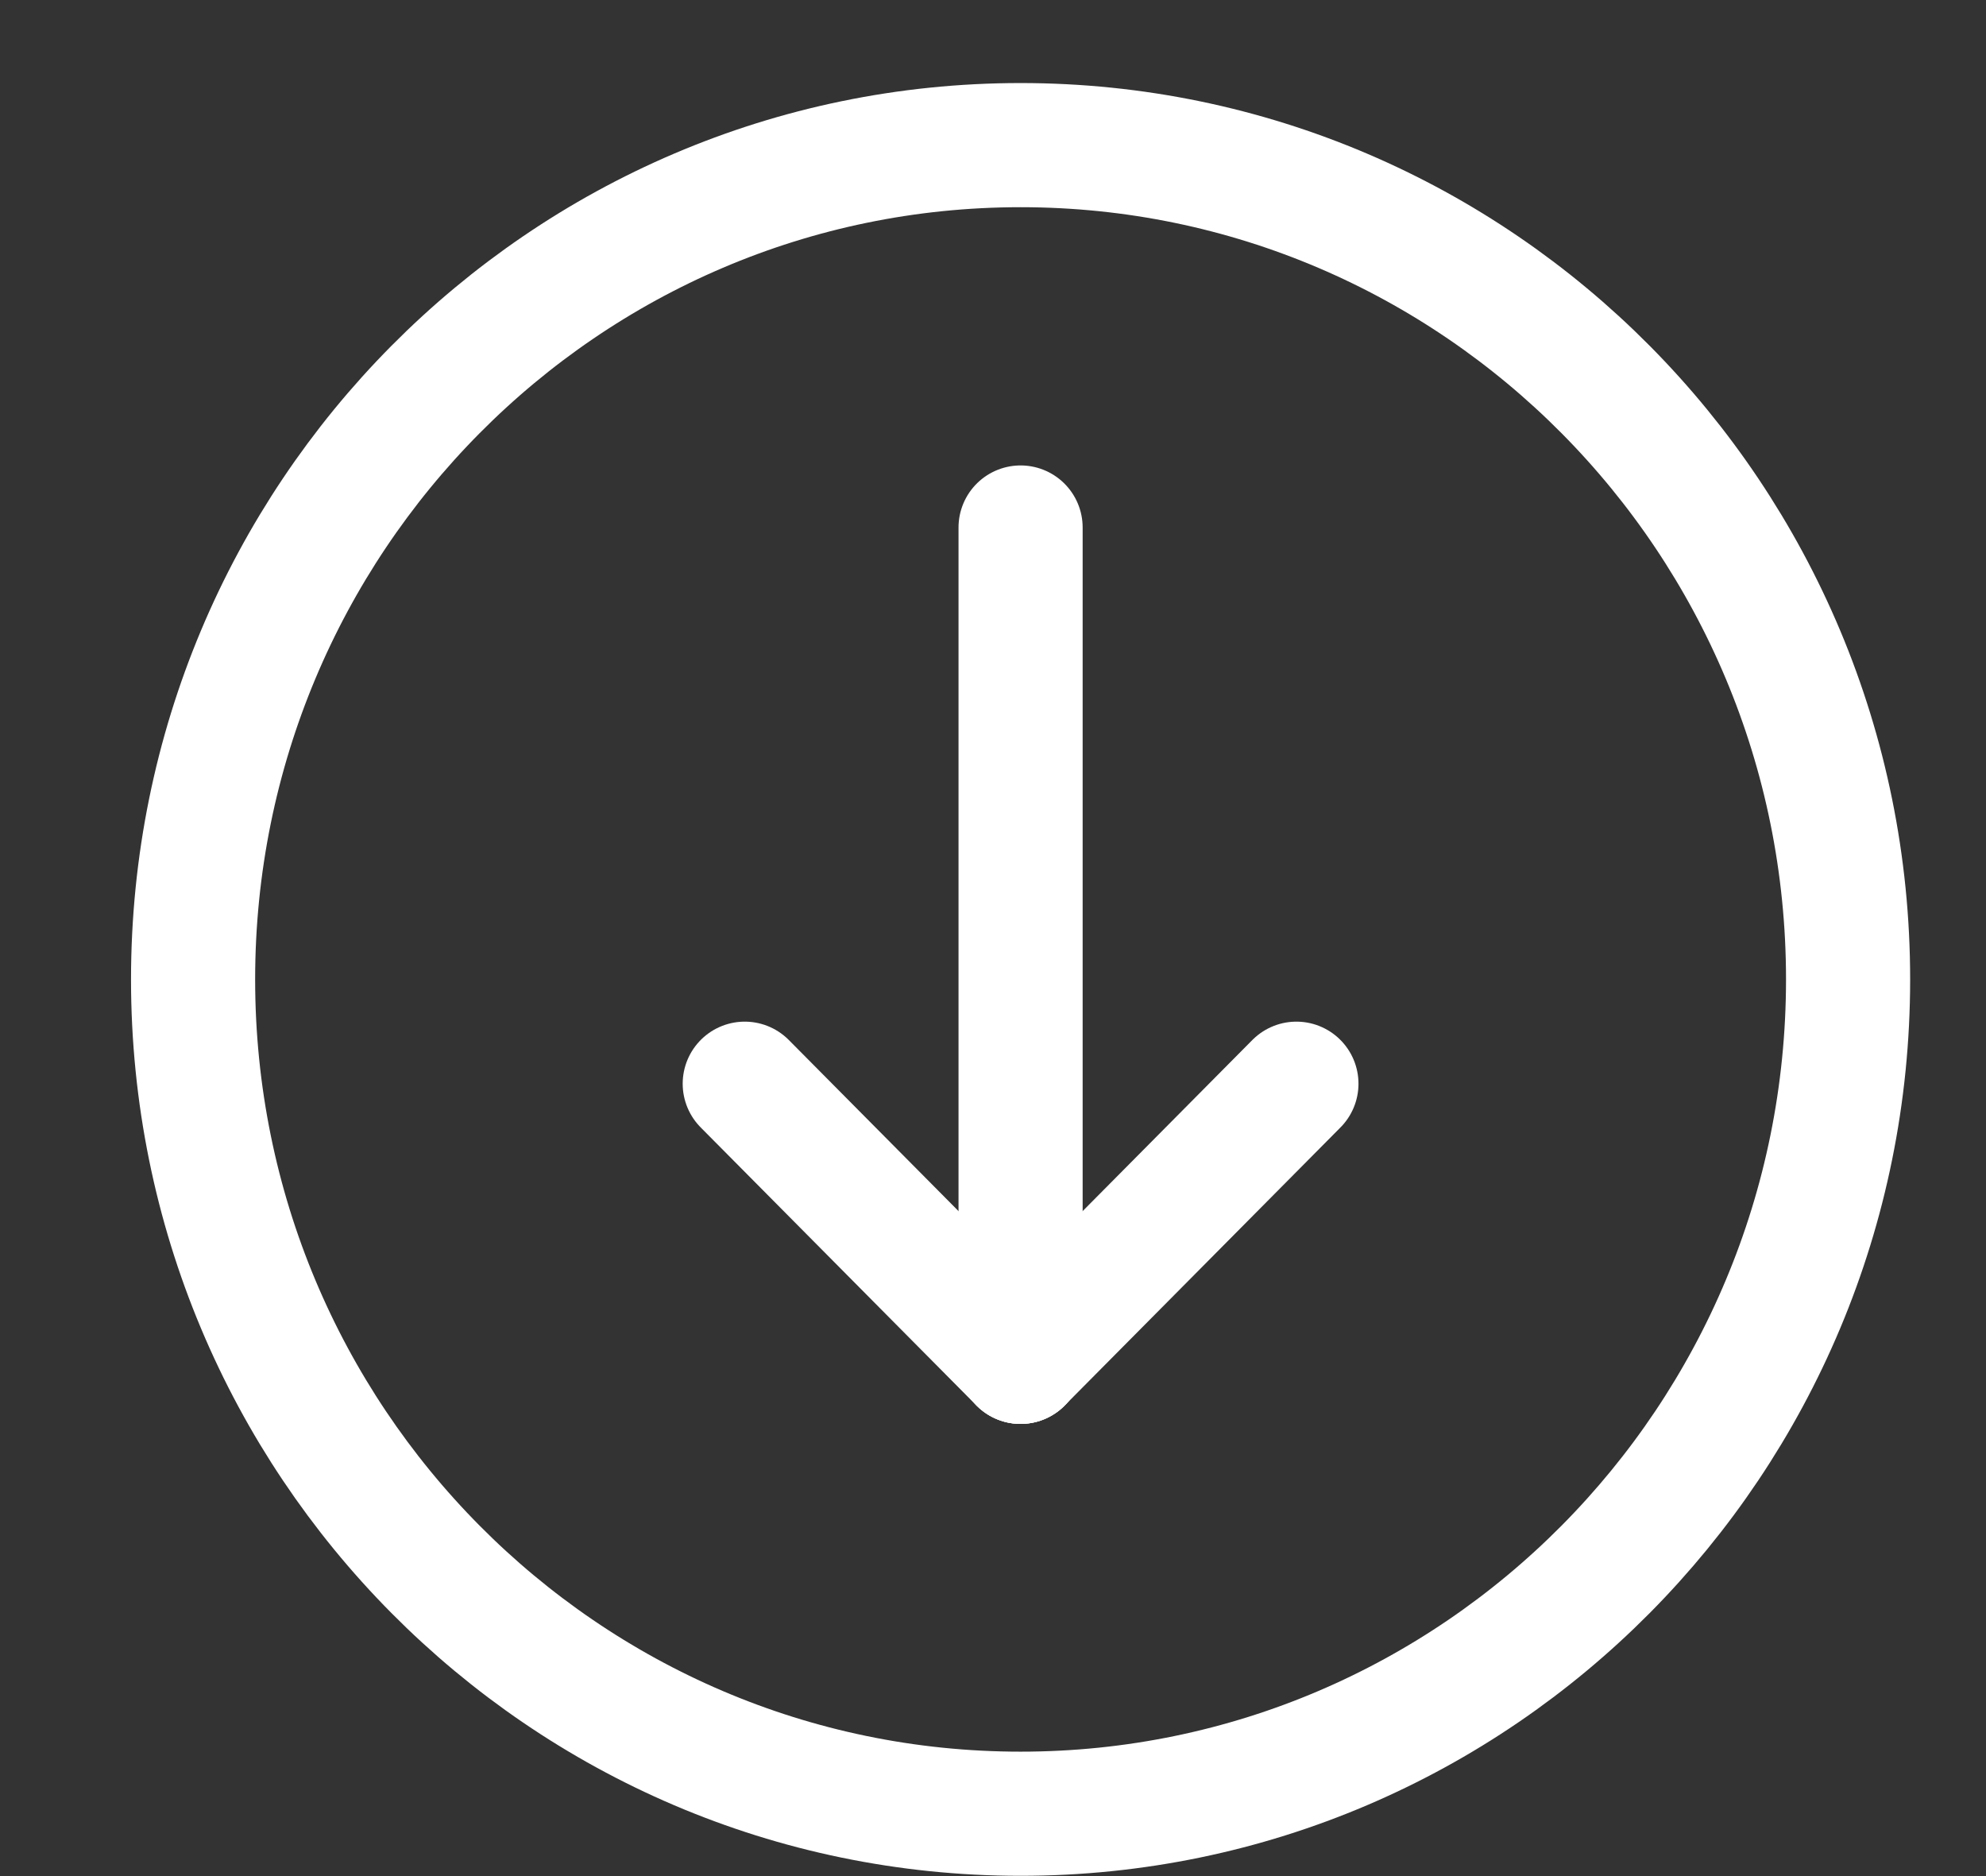 <?xml version="1.0" encoding="UTF-8"?>
<svg width="18px" height="17px" viewBox="0 0 18 17" version="1.1" xmlns="http://www.w3.org/2000/svg" xmlns:xlink="http://www.w3.org/1999/xlink">
    <rect x="0" y="0" width="18" height="17" fill="#333333" stroke="none"/>
    <title>Group 13</title>
    <g id="Page-1" stroke="none" stroke-width="1" fill="none" fill-rule="evenodd" stroke-linecap="round" stroke-linejoin="round">
        <g id="1B_Customer-Stories---Not-Filtered_Dropdown" transform="translate(-1141, -912)" stroke="#FFFFFF" stroke-width="1.125">
            <g id="Saga-Featured" transform="translate(253, 662)">
                <g id="Group-7" transform="translate(826, 251)">
                    <g id="Group-9" transform="translate(63.75, 0)">
                        <path d="M7.5,0.315 C11.641,0.315 15,3.701 15,7.875 C15,12.049 11.641,15.435 7.5,15.435 C3.359,15.435 0,12.049 0,7.875 C0,3.701 3.359,0.315 7.5,0.315 Z" id="Stroke-1"></path>
                        <line x1="7.5" y1="3.78" x2="7.5" y2="11.34" id="Stroke-3"></line>
                        <line x1="7.5" y1="11.34" x2="5" y2="8.82" id="Stroke-5"></line>
                        <line x1="7.5" y1="11.34" x2="10" y2="8.82" id="Stroke-7"></line>
                    </g>
                </g>
            </g>
        </g>
    </g>
</svg>